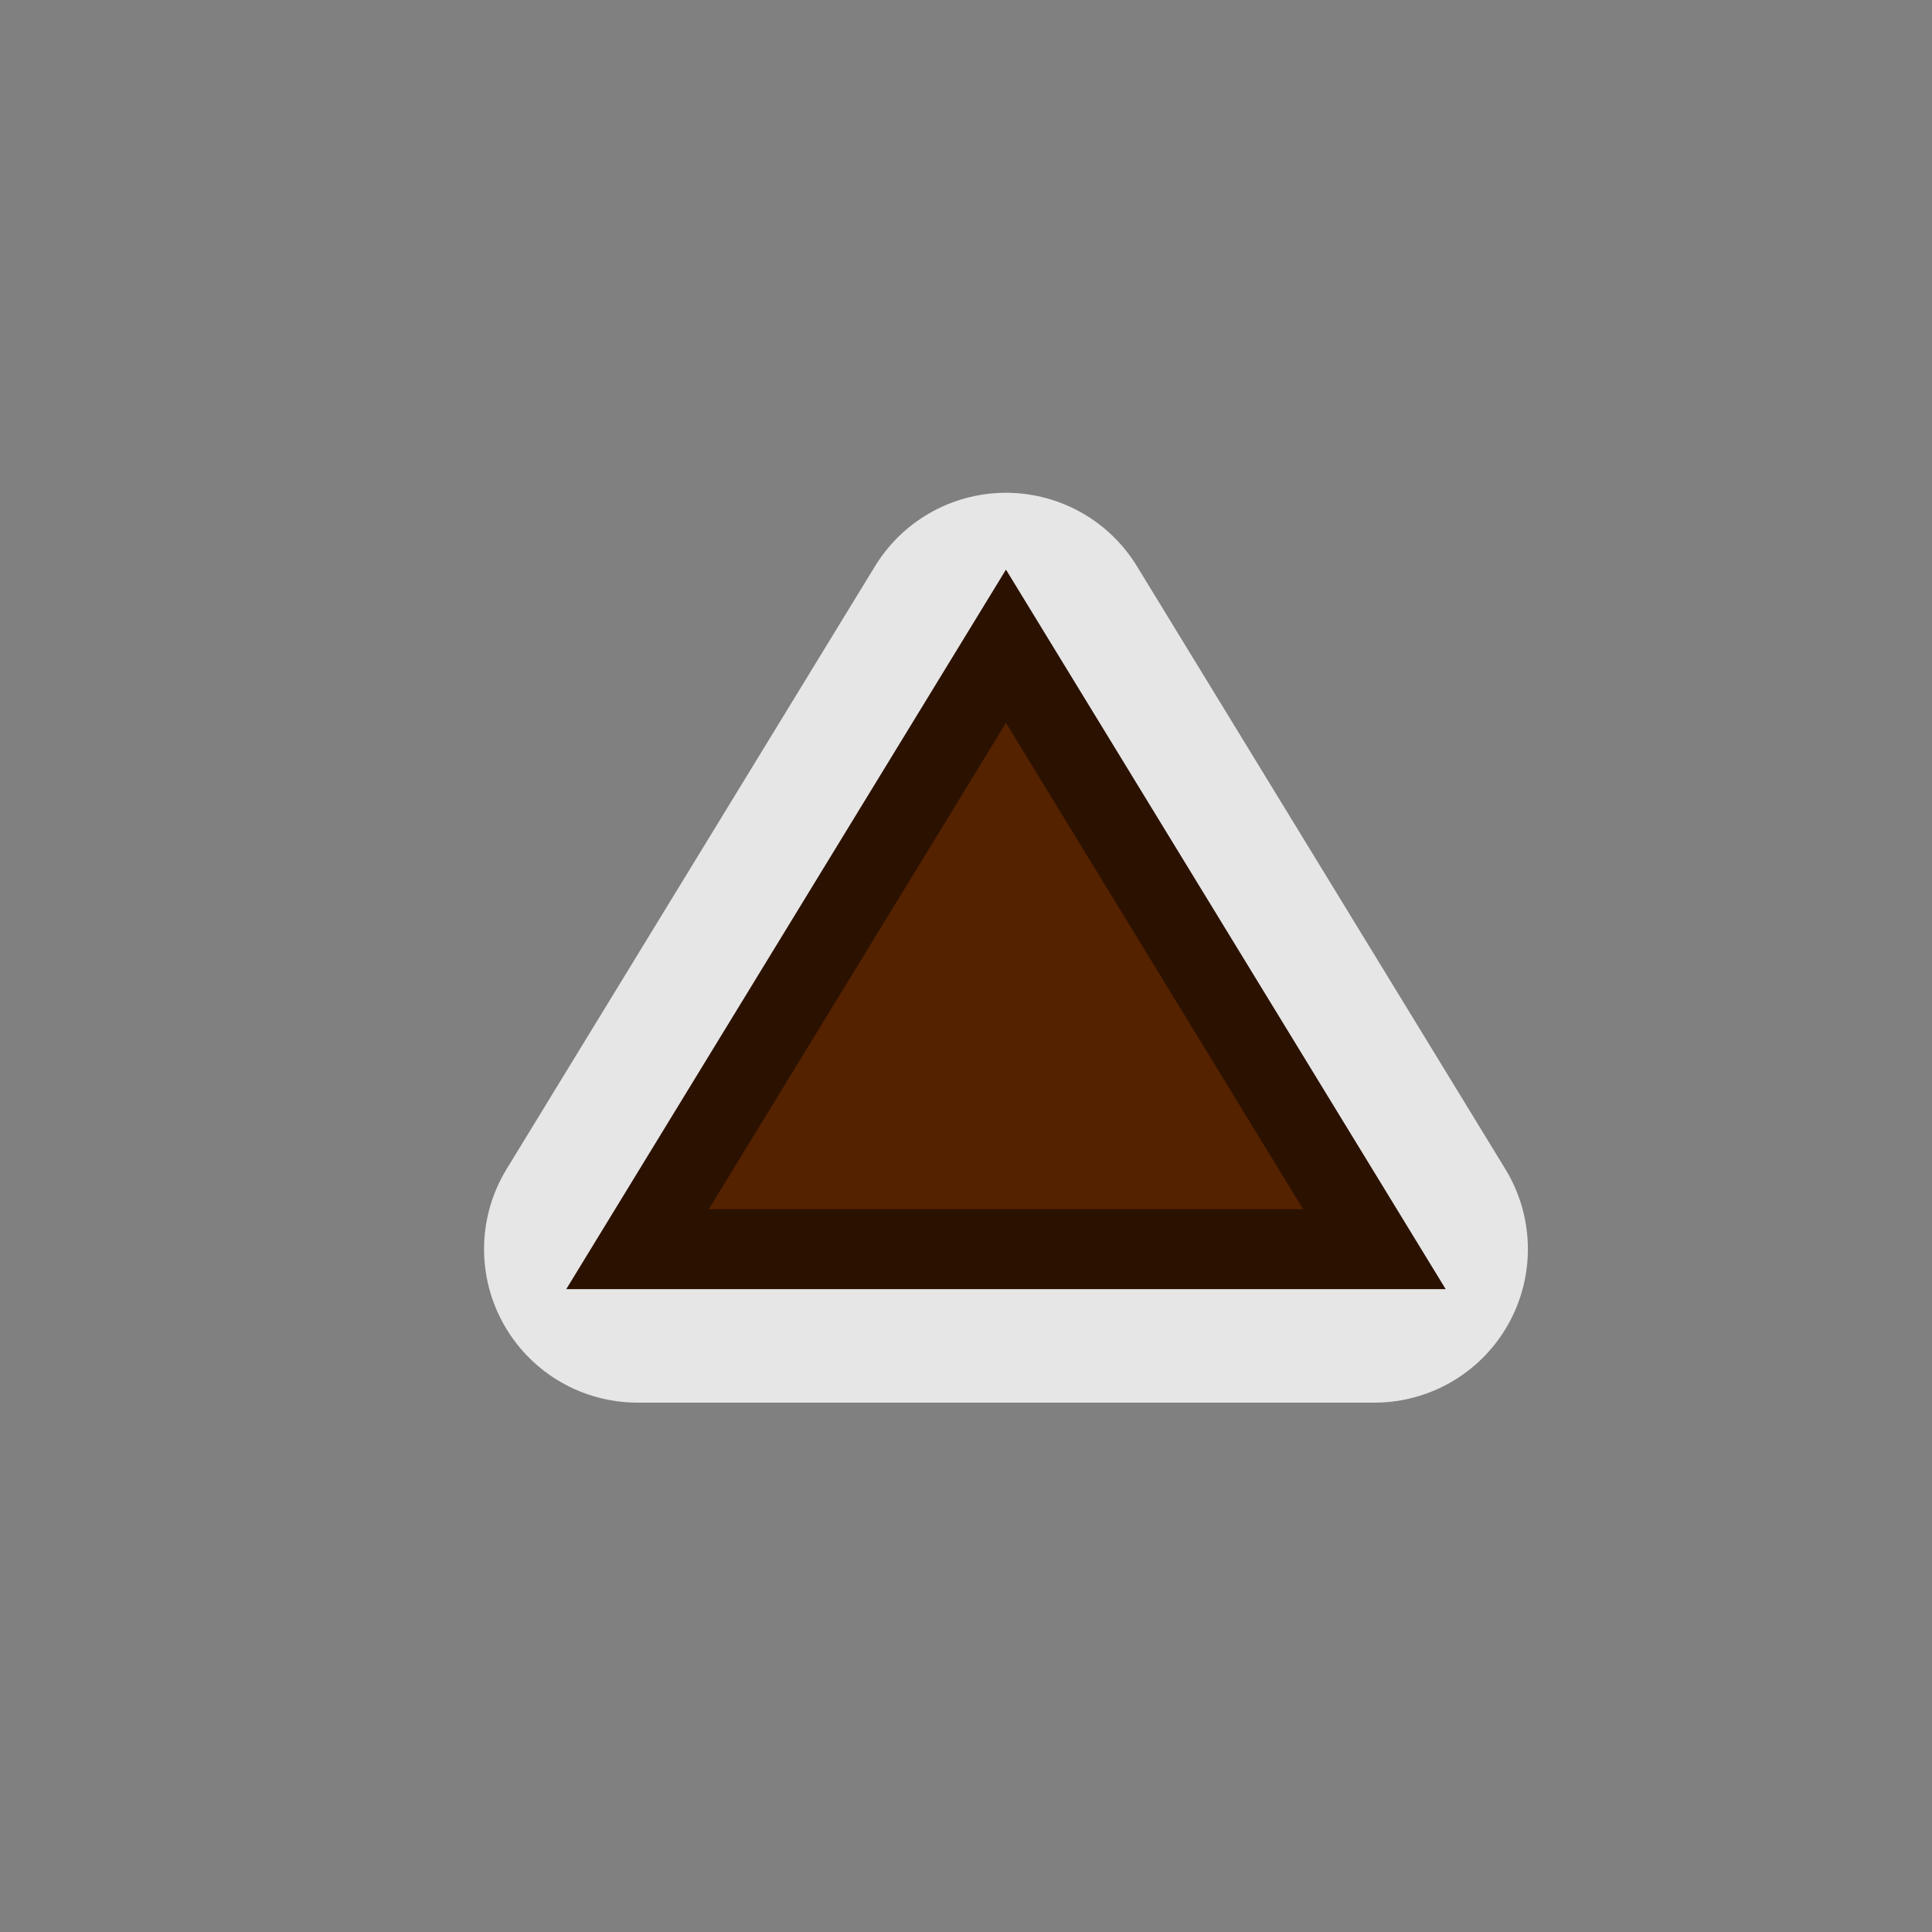 <?xml version="1.0" encoding="UTF-8" standalone="no"?>
<svg
   version="1.1"
   width="580"
   viewBox="0 0 6444.444 6444.444"
   height="580"
   id="svg5"
   sodipodi:docname="peak.svg"
   inkscape:version="1.2.2 (732a01da63, 2022-12-09)"
   xmlns:inkscape="http://www.inkscape.org/namespaces/inkscape"
   xmlns:sodipodi="http://sodipodi.sourceforge.net/DTD/sodipodi-0.dtd"
   xmlns="http://www.w3.org/2000/svg"
   xmlns:svg="http://www.w3.org/2000/svg">
  <rect x="0" y="0" width="6444.444" height="6444.444" fill="#808080" stroke="none"/>
  <defs
     id="defs9" />
  <sodipodi:namedview
     id="namedview7"
     pagecolor="#ffffff"
     bordercolor="#000000"
     borderopacity="0.25"
     inkscape:showpageshadow="2"
     inkscape:pageopacity="0.0"
     inkscape:pagecheckerboard="0"
     inkscape:deskcolor="#d1d1d1"
     showgrid="false"
     inkscape:zoom="0.97413793"
     inkscape:cx="232.51327"
     inkscape:cy="289.48673"
     inkscape:window-width="1304"
     inkscape:window-height="745"
     inkscape:window-x="54"
     inkscape:window-y="-8"
     inkscape:window-maximized="1"
     inkscape:current-layer="svg5" />
  <path
     white-space="normal"
     isolation="auto"
     mix-blend-mode="normal"
     id="path4138"
     d="m 2126.628,4166.667 1228.927,-2010.969 1228.927,2010.969 z"
     solid-color="#000000"
     opacity="0.8"
     color-interpolation-filters="linearRGB"
     color="#000000"
     image-rendering="auto"
     color-rendering="auto"
     stroke-width="1024"
     color-interpolation="sRGB"
     solid-opacity="1"
     fill="none"
     stroke-linejoin="round"
     stroke="#ffffff"
     shape-rendering="auto" />
  <path
     d="m 2126.628,4166.667 1228.927,-2010.969 1228.927,2010.969 z"
     id="path3-9"
     inkscape:connector-curvature="0"
     fill="#aaaaaa"
     stroke="#000000"
     stroke-width="266.67"
     style="fill:#552200;stroke:#2b1100" />
</svg>
